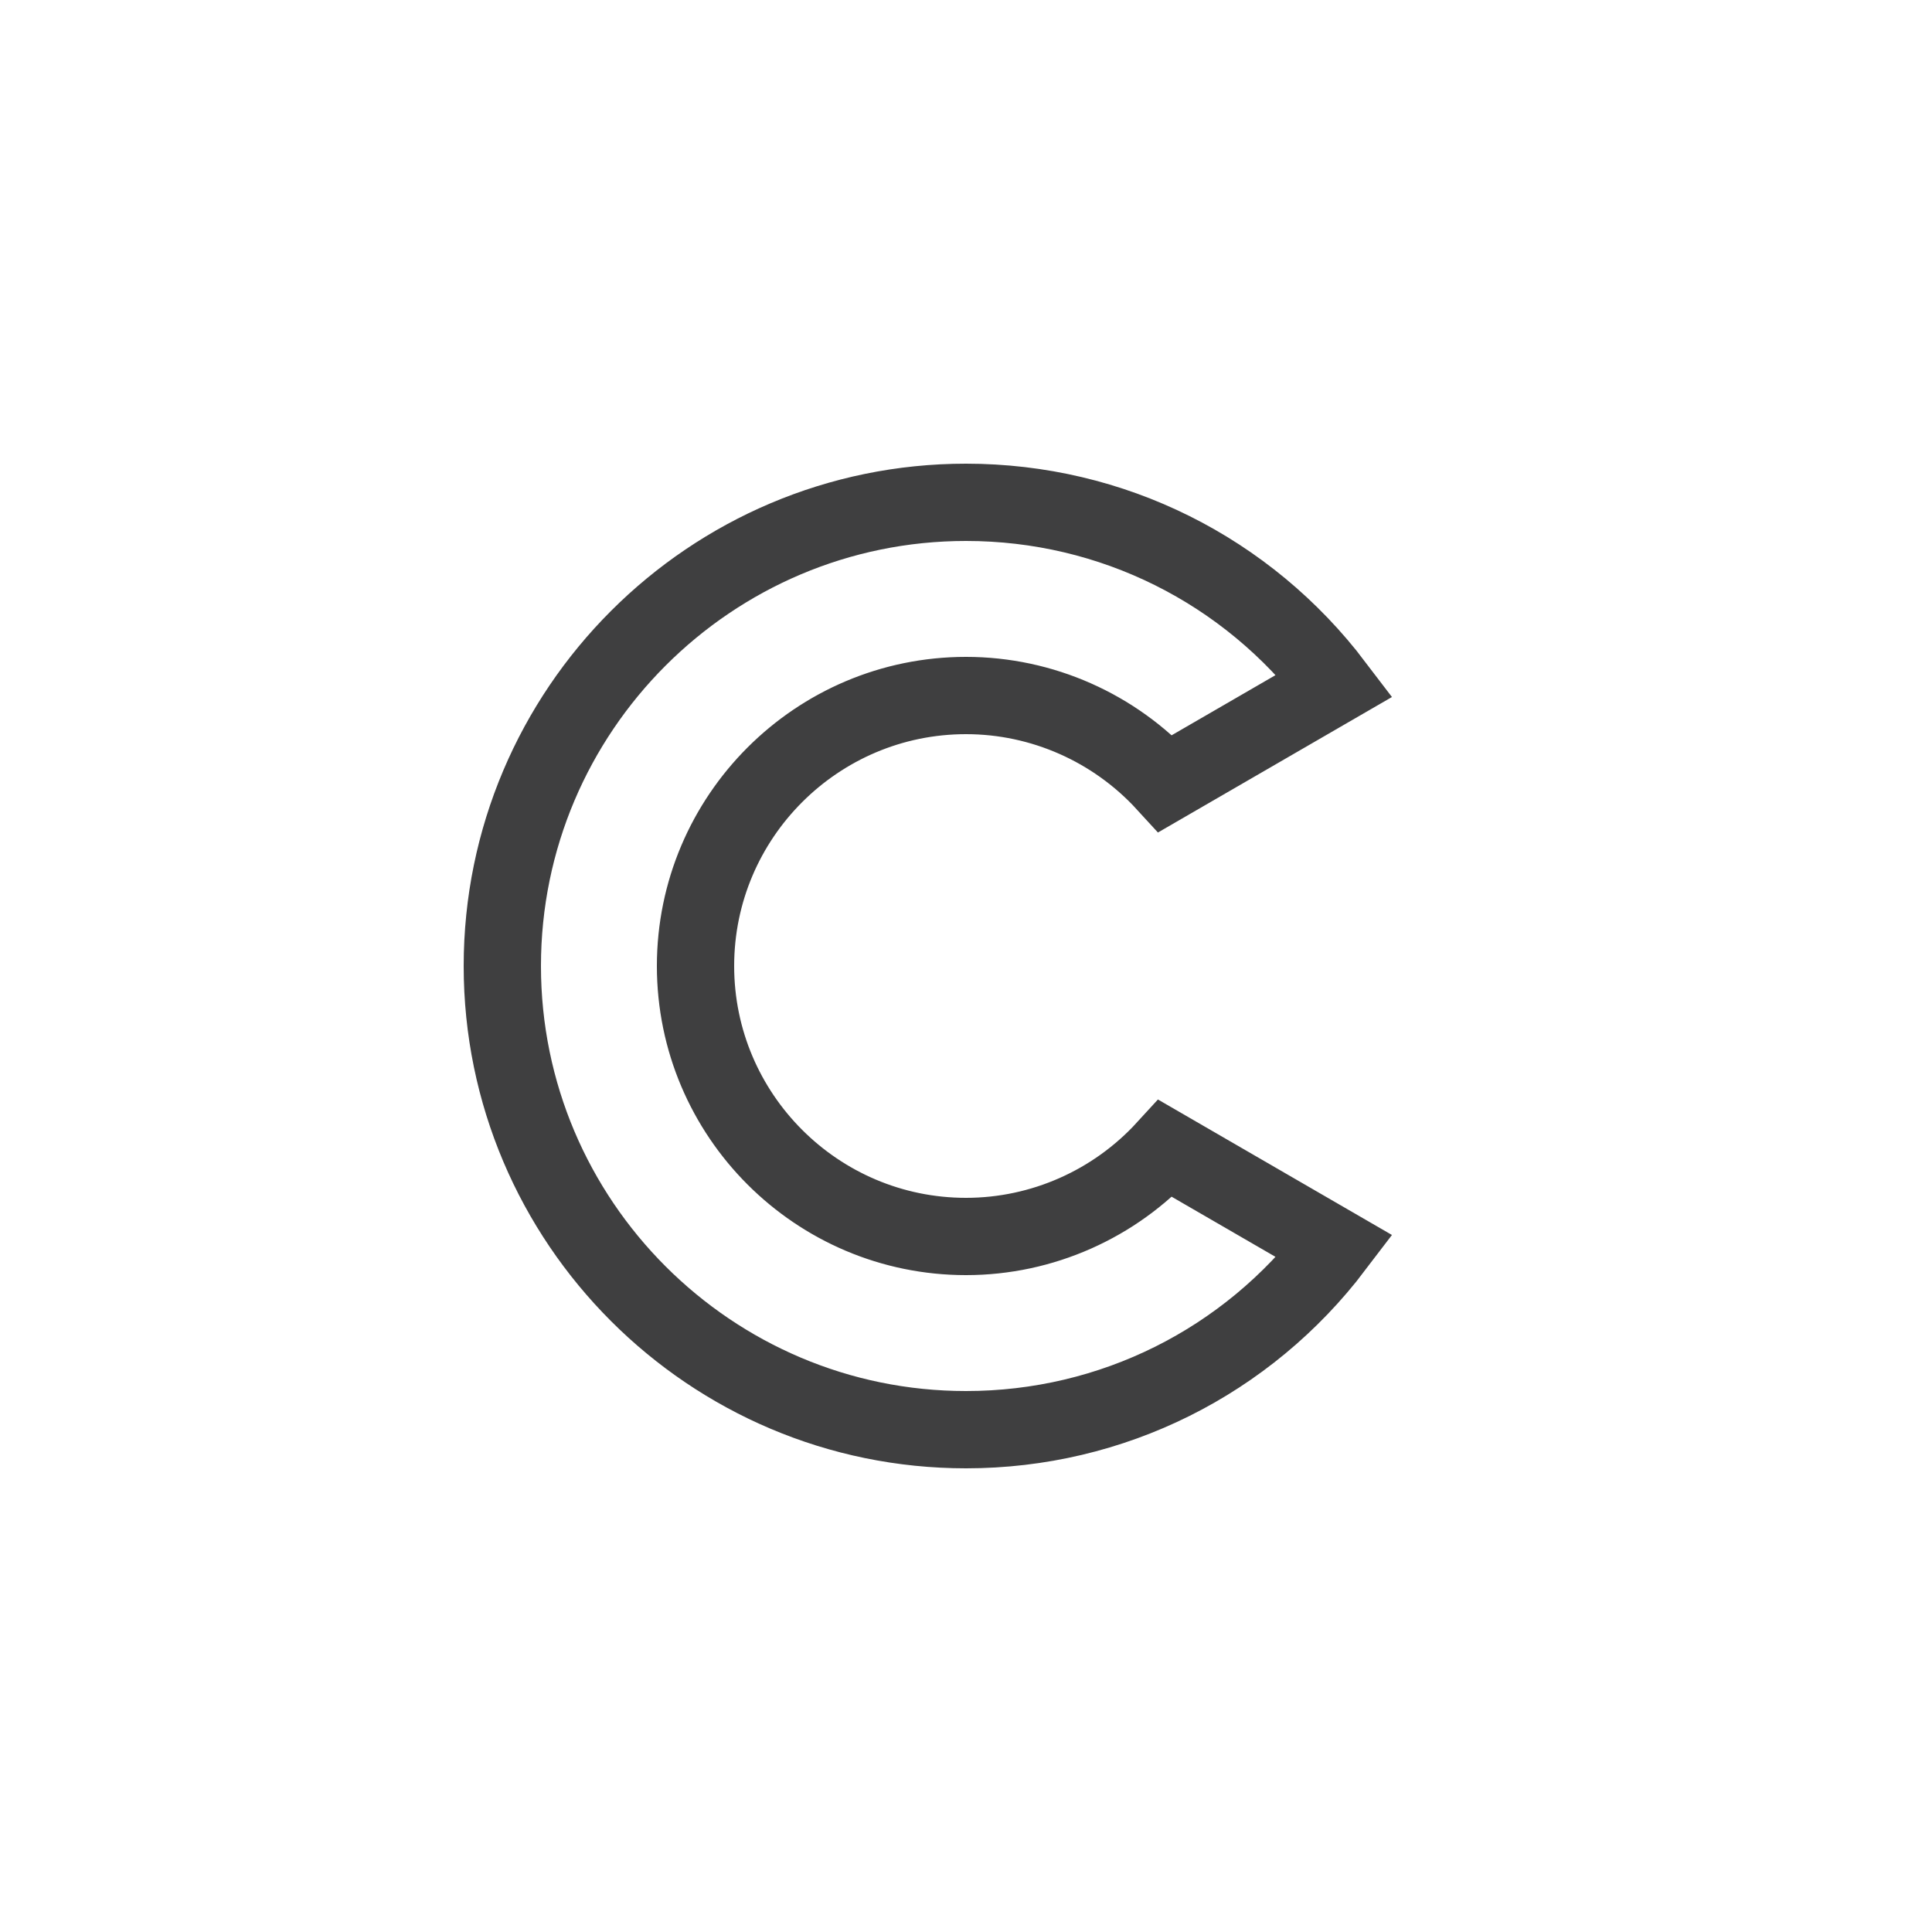 <svg fill="#000000" xmlns="http://www.w3.org/2000/svg" viewBox="0 0 50 50" width="100px" height="100px">
<path fill="none" stroke="#3f3f40" stroke-miterlimit="10" stroke-width="2" d="M25,13c3.78,0,7.275,1.755,9.542,4.741l-4.38,2.536C28.844,18.837,26.973,18,25,18c-3.86,0-7,3.14-7,7s3.14,7,7,7c1.973,0,3.844-0.837,5.162-2.277l4.38,2.536C32.275,35.245,28.78,37,25,37c-6.617,0-12-5.383-12-12S18.383,13,25,13"/>
</svg>